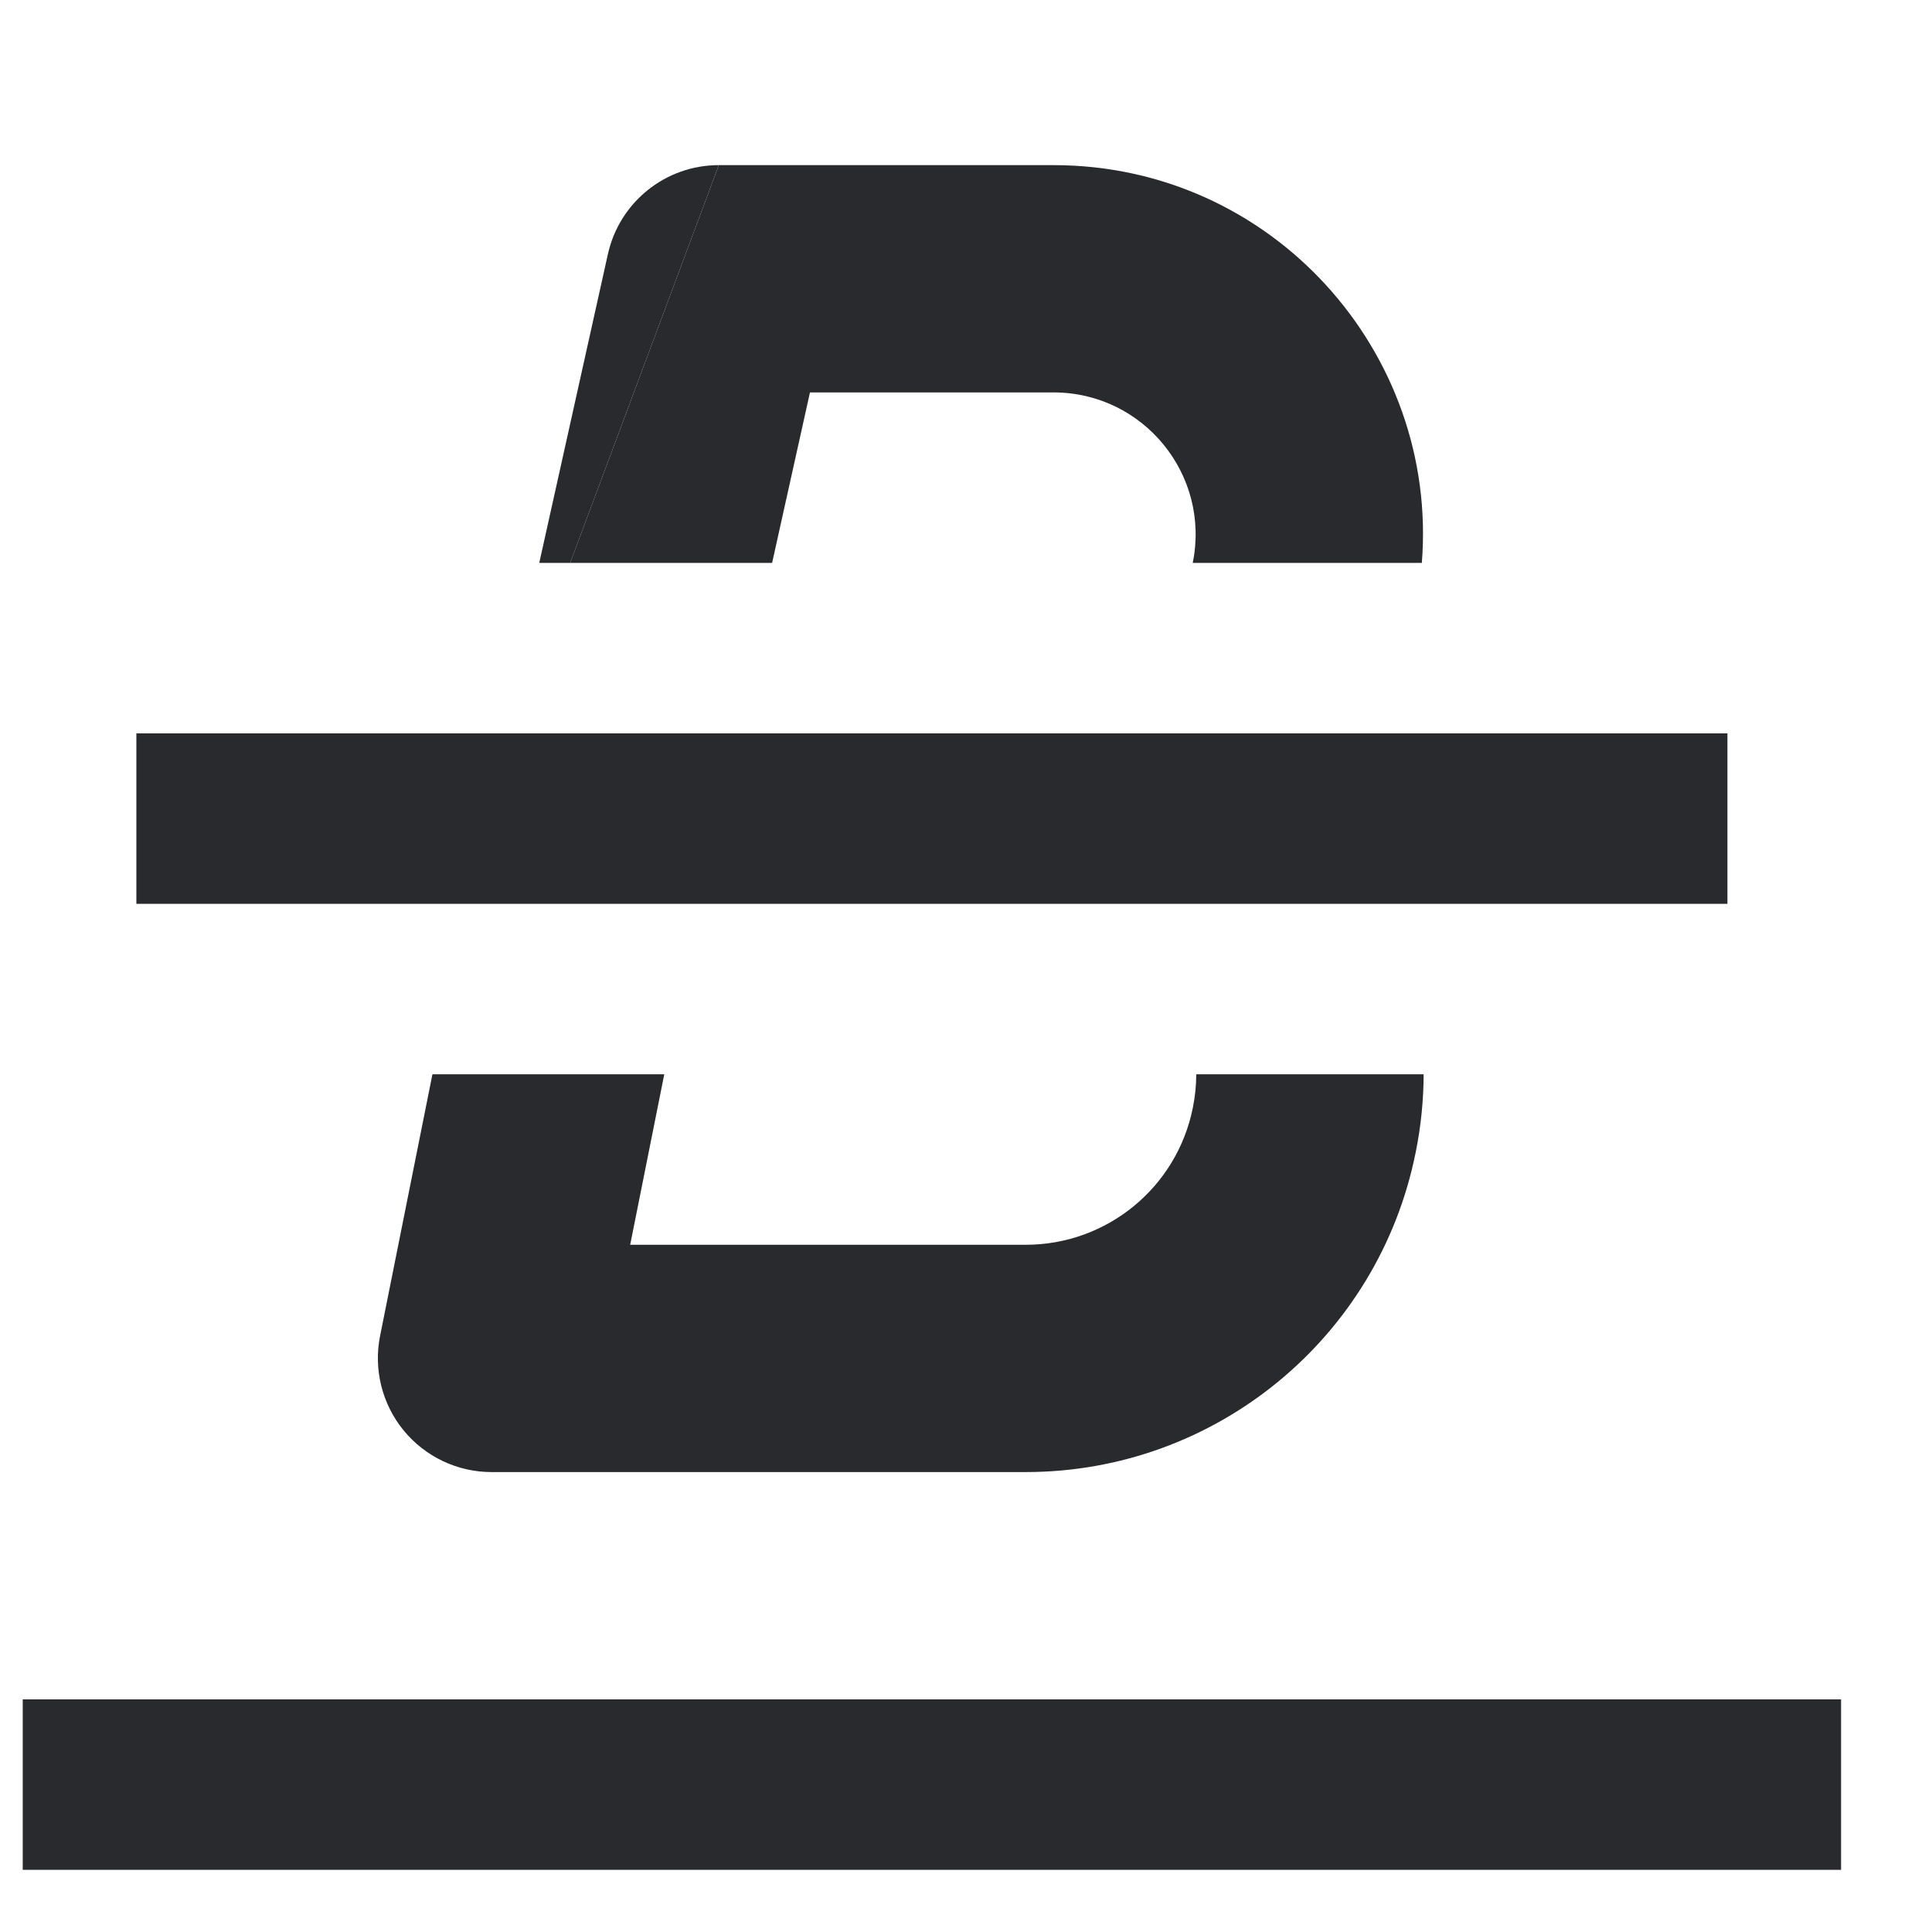 <svg width="17" height="17" viewBox="0 0 17 17" fill="none" xmlns="http://www.w3.org/2000/svg">
<path d="M6.325 1.453C5.856 1.453 5.451 1.778 5.349 2.236L4.745 4.953H5.017L6.325 1.453Z" fill="#292A2E"/>
<path d="M6.325 1.453H9.27C11.193 1.453 12.659 3.099 12.511 4.953H10.495C10.653 4.18 10.063 3.453 9.27 3.453H7.127L6.794 4.953H5.017L6.325 1.453Z" fill="#292A2E"/>
<path d="M12.527 9.453H10.526C10.526 9.549 10.516 9.648 10.496 9.747C10.356 10.448 9.741 10.953 9.026 10.953H5.545L5.845 9.453H3.805L3.344 11.757C3.286 12.05 3.362 12.355 3.552 12.587C3.742 12.818 4.025 12.953 4.325 12.953H9.026C10.694 12.953 12.13 11.775 12.457 10.139C12.504 9.908 12.526 9.678 12.527 9.453Z" fill="#292A2E"/>
<path d="M16.2 16.453H0.2V14.953H16.2V16.453Z" fill="#292A2E"/>
<path d="M15.2 6.453H1.2V7.953H15.2V6.453Z" fill="#292A2E"/>
</svg>

